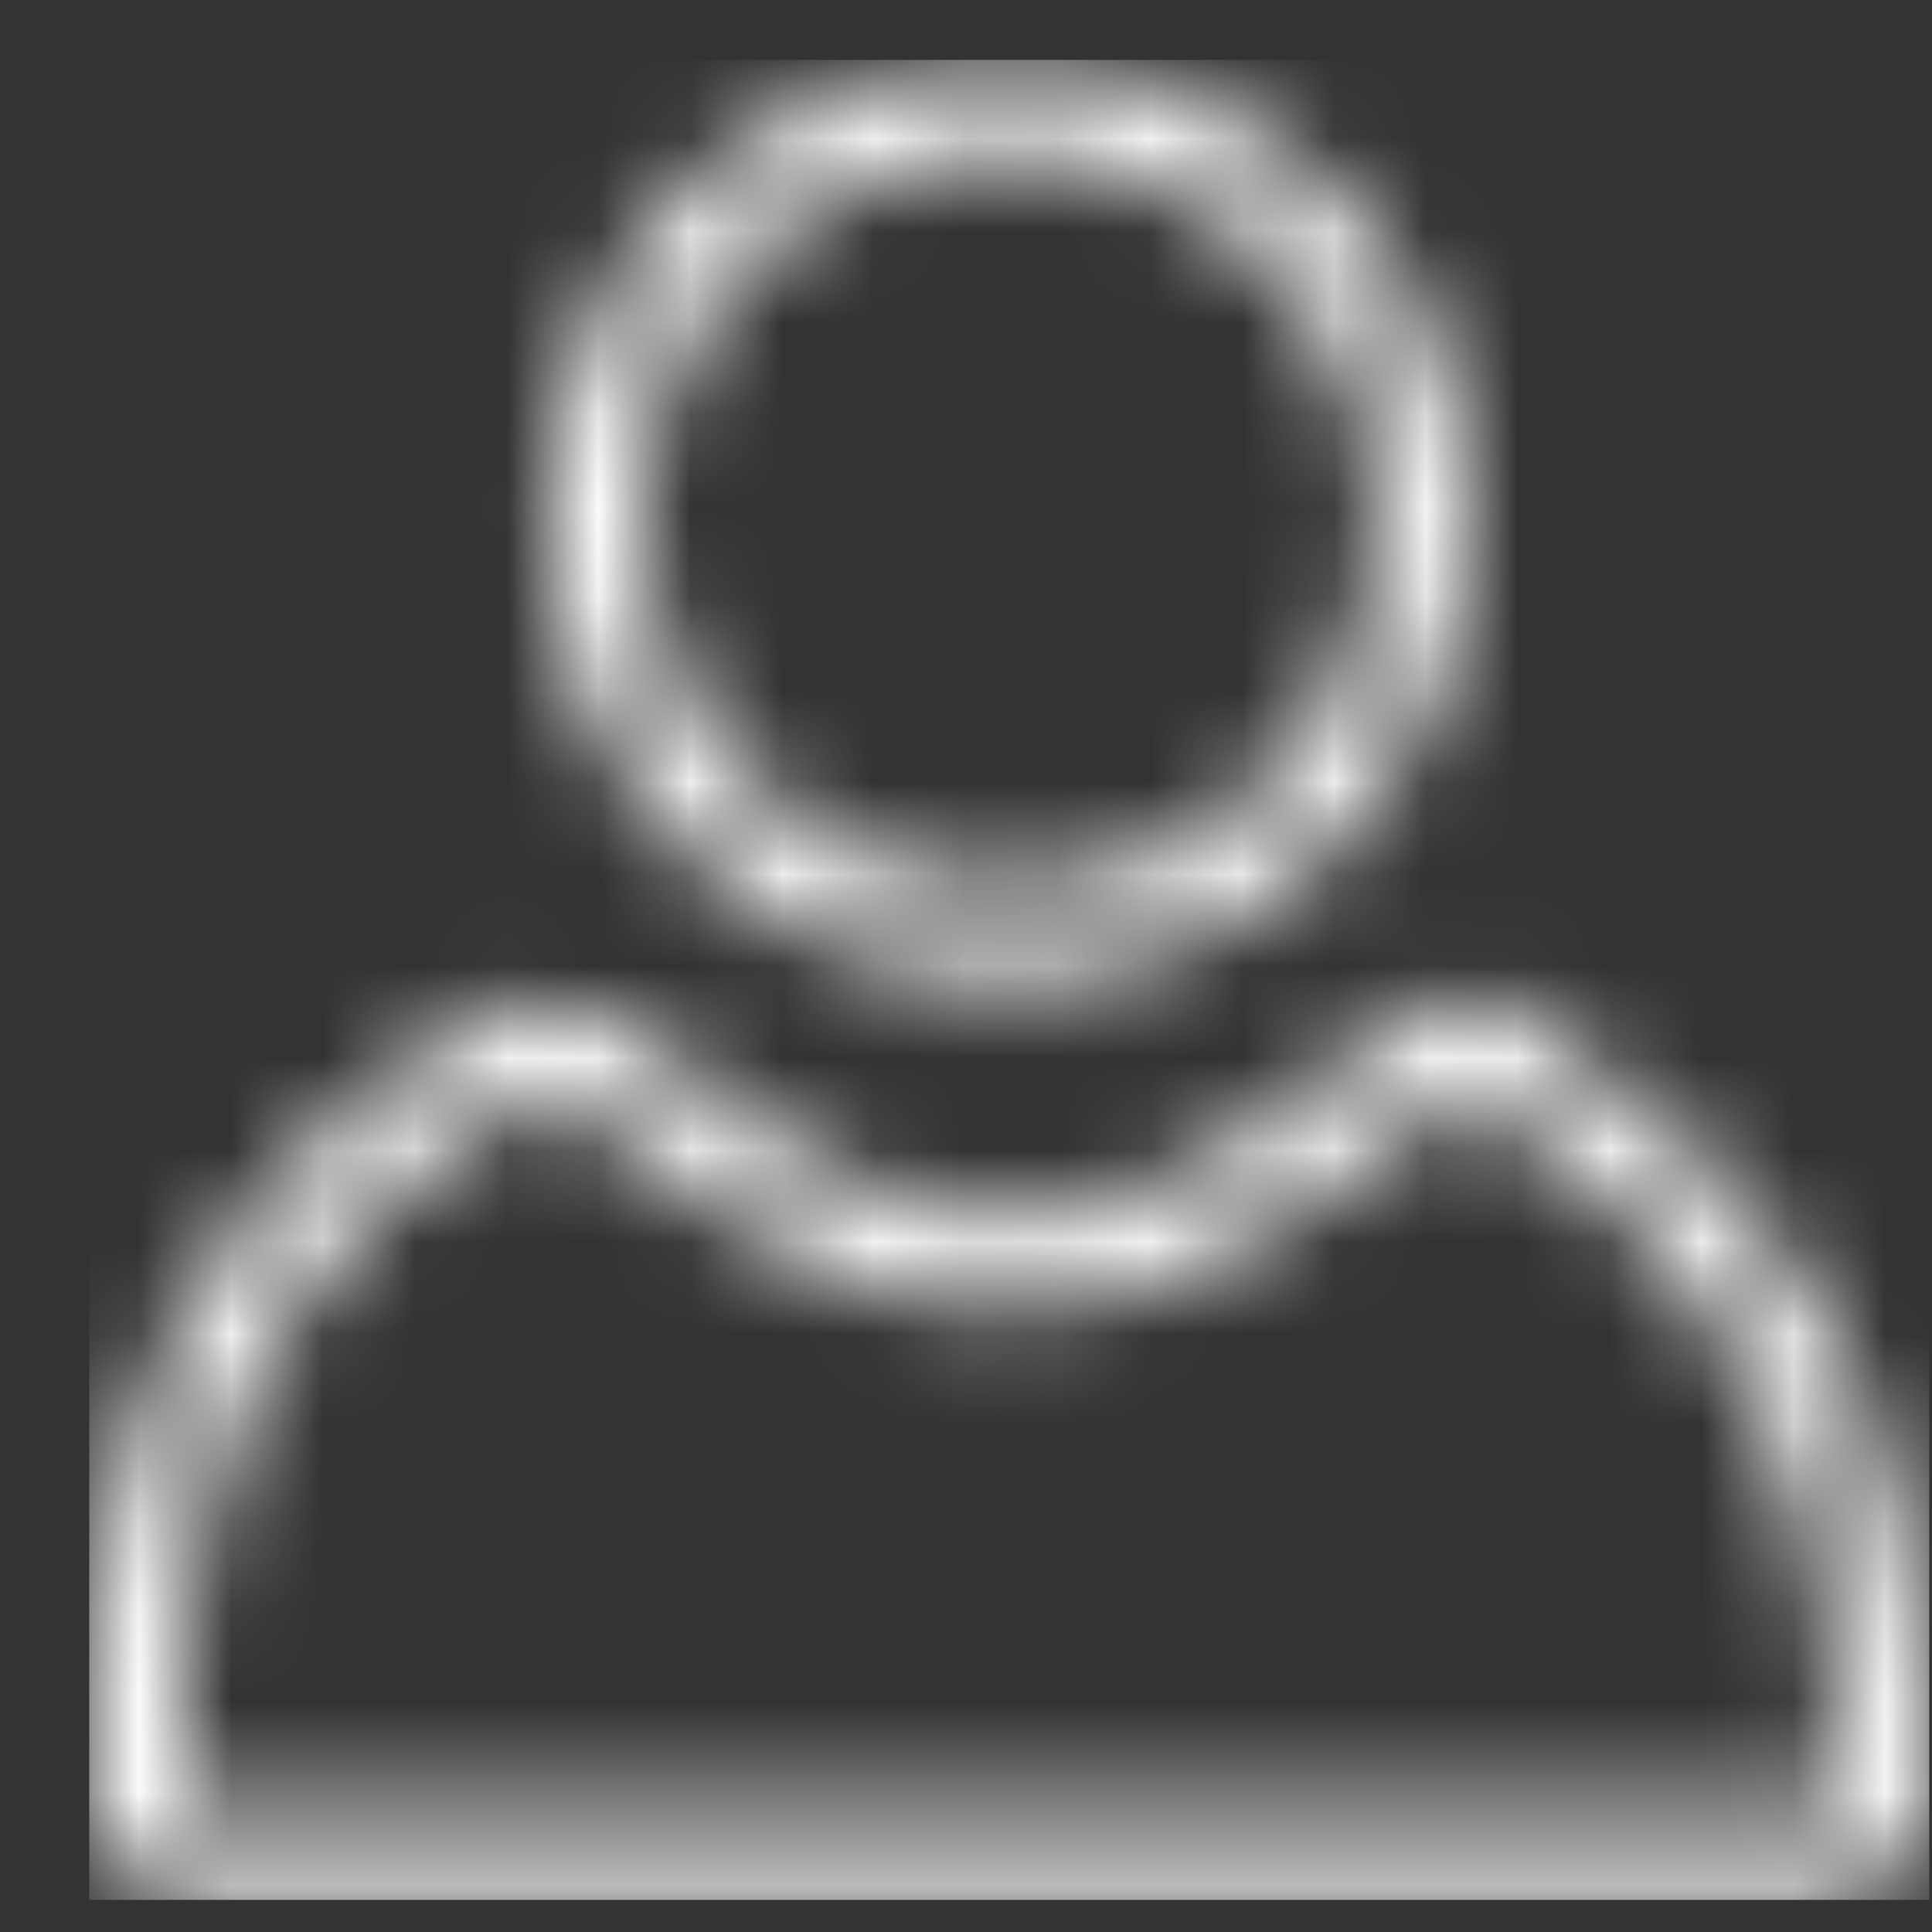 <svg width="21" height="21" viewBox="0 0 21 21" fill="none" xmlns="http://www.w3.org/2000/svg">
<rect x="0" y="0" width="21" height="21" fill="#333333" stroke="none"/>
<mask id="mask0_5_1176" style="mask-type:alpha" maskUnits="userSpaceOnUse" x="0" y="0" width="21" height="21">
<g clip-path="url(#clip0_5_1176)">
<g clip-path="url(#clip1_5_1176)">
<path d="M10.97 10.151C13.456 10.151 15.47 8.136 15.47 5.651C15.47 3.166 13.456 1.151 10.97 1.151C8.485 1.151 6.47 3.166 6.47 5.651C6.47 8.136 8.485 10.151 10.97 10.151Z" stroke="#3A3330"/>
<path d="M19.989 20.151H1.968C1.705 20.151 1.505 19.954 1.493 19.722C1.385 17.657 1.669 16.015 2.352 14.677C3.033 13.343 4.132 12.266 5.734 11.37C5.878 11.289 6.069 11.297 6.223 11.406L8.384 12.931C9.939 14.029 12.018 14.029 13.574 12.931L15.703 11.428C15.866 11.313 16.068 11.31 16.215 11.404C17.623 12.302 18.717 13.383 19.443 14.725C20.168 16.066 20.542 17.698 20.459 19.727C20.45 19.954 20.255 20.151 19.989 20.151Z" stroke="#3A3330"/>
</g>
</g>
</mask>
<g mask="url(#mask0_5_1176)">
<rect x="0.97" y="0.651" width="20" height="20" fill="white"/>
</g>
<defs>
<clipPath id="clip0_5_1176">
<rect width="20" height="20" fill="white" transform="translate(0.97 0.651)"/>
</clipPath>
<clipPath id="clip1_5_1176">
<rect width="20" height="20" fill="white" transform="translate(0.97 0.651)"/>
</clipPath>
</defs>
</svg>
